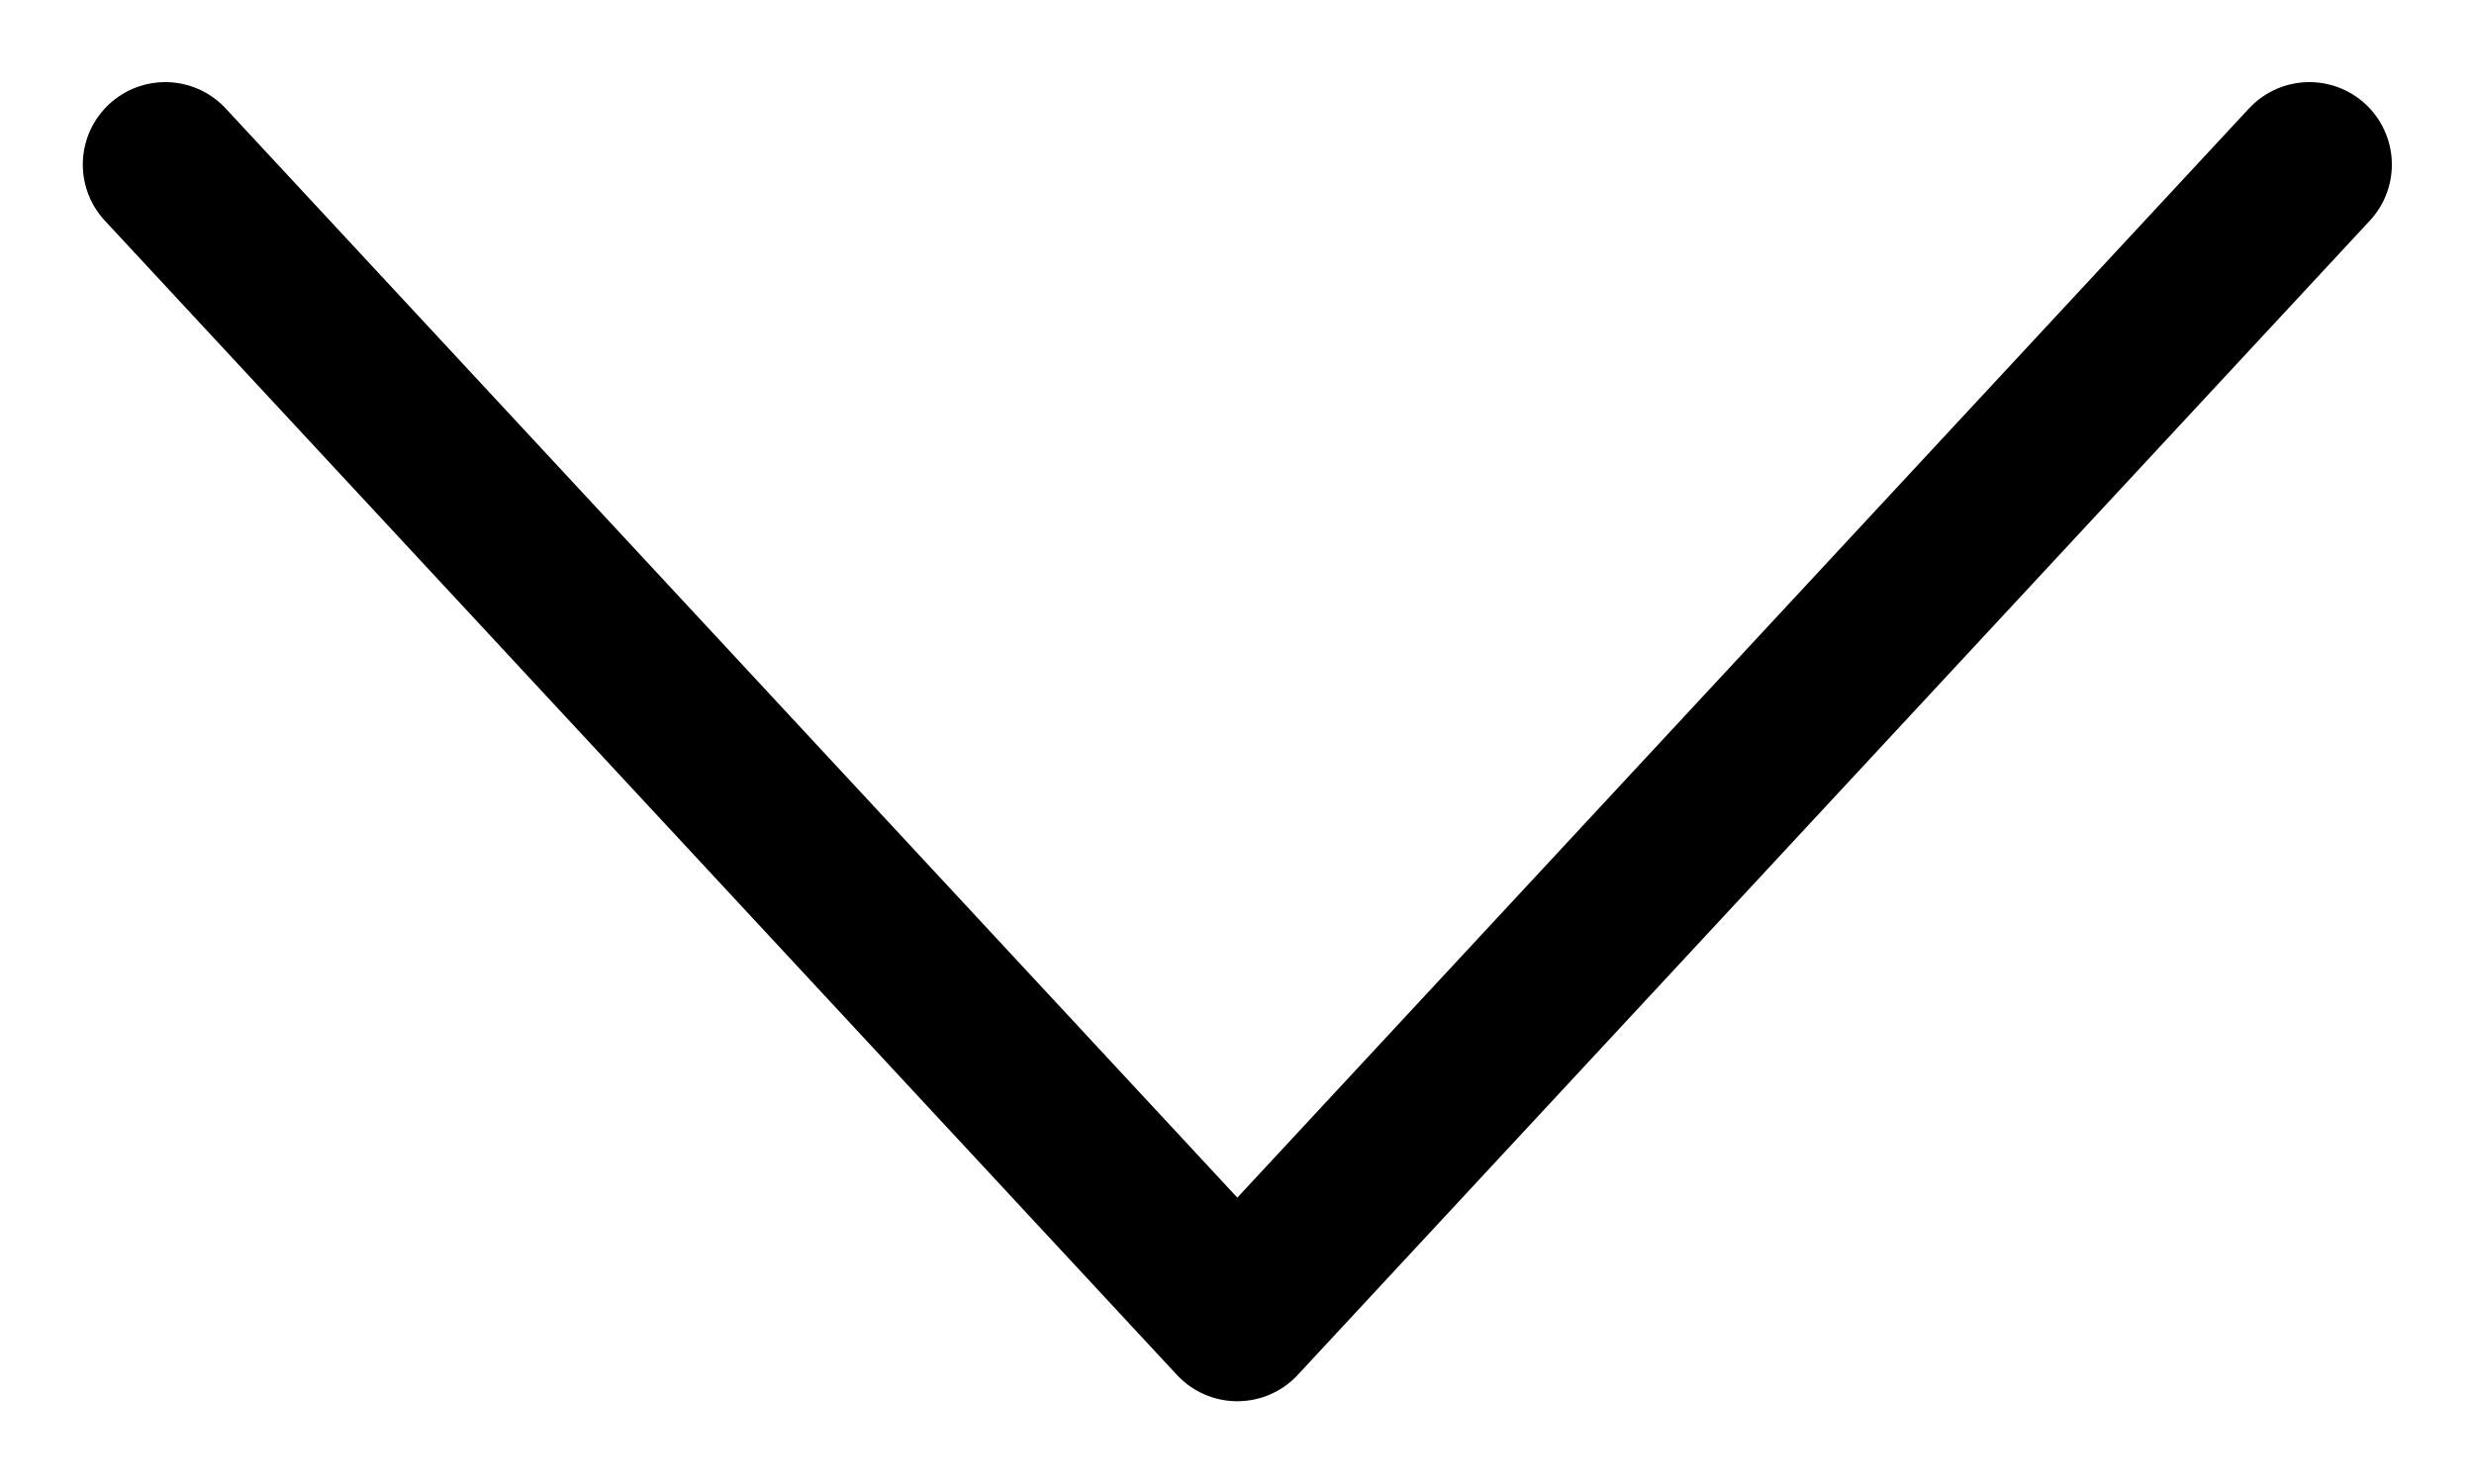 <svg width="15" height="9" viewBox="0 0 15 9" fill="none" xmlns="http://www.w3.org/2000/svg">
<path d="M14.002 0.998L7.502 7.998L1.002 0.998" stroke="black" stroke-linecap="round" stroke-linejoin="round"/>
</svg>
